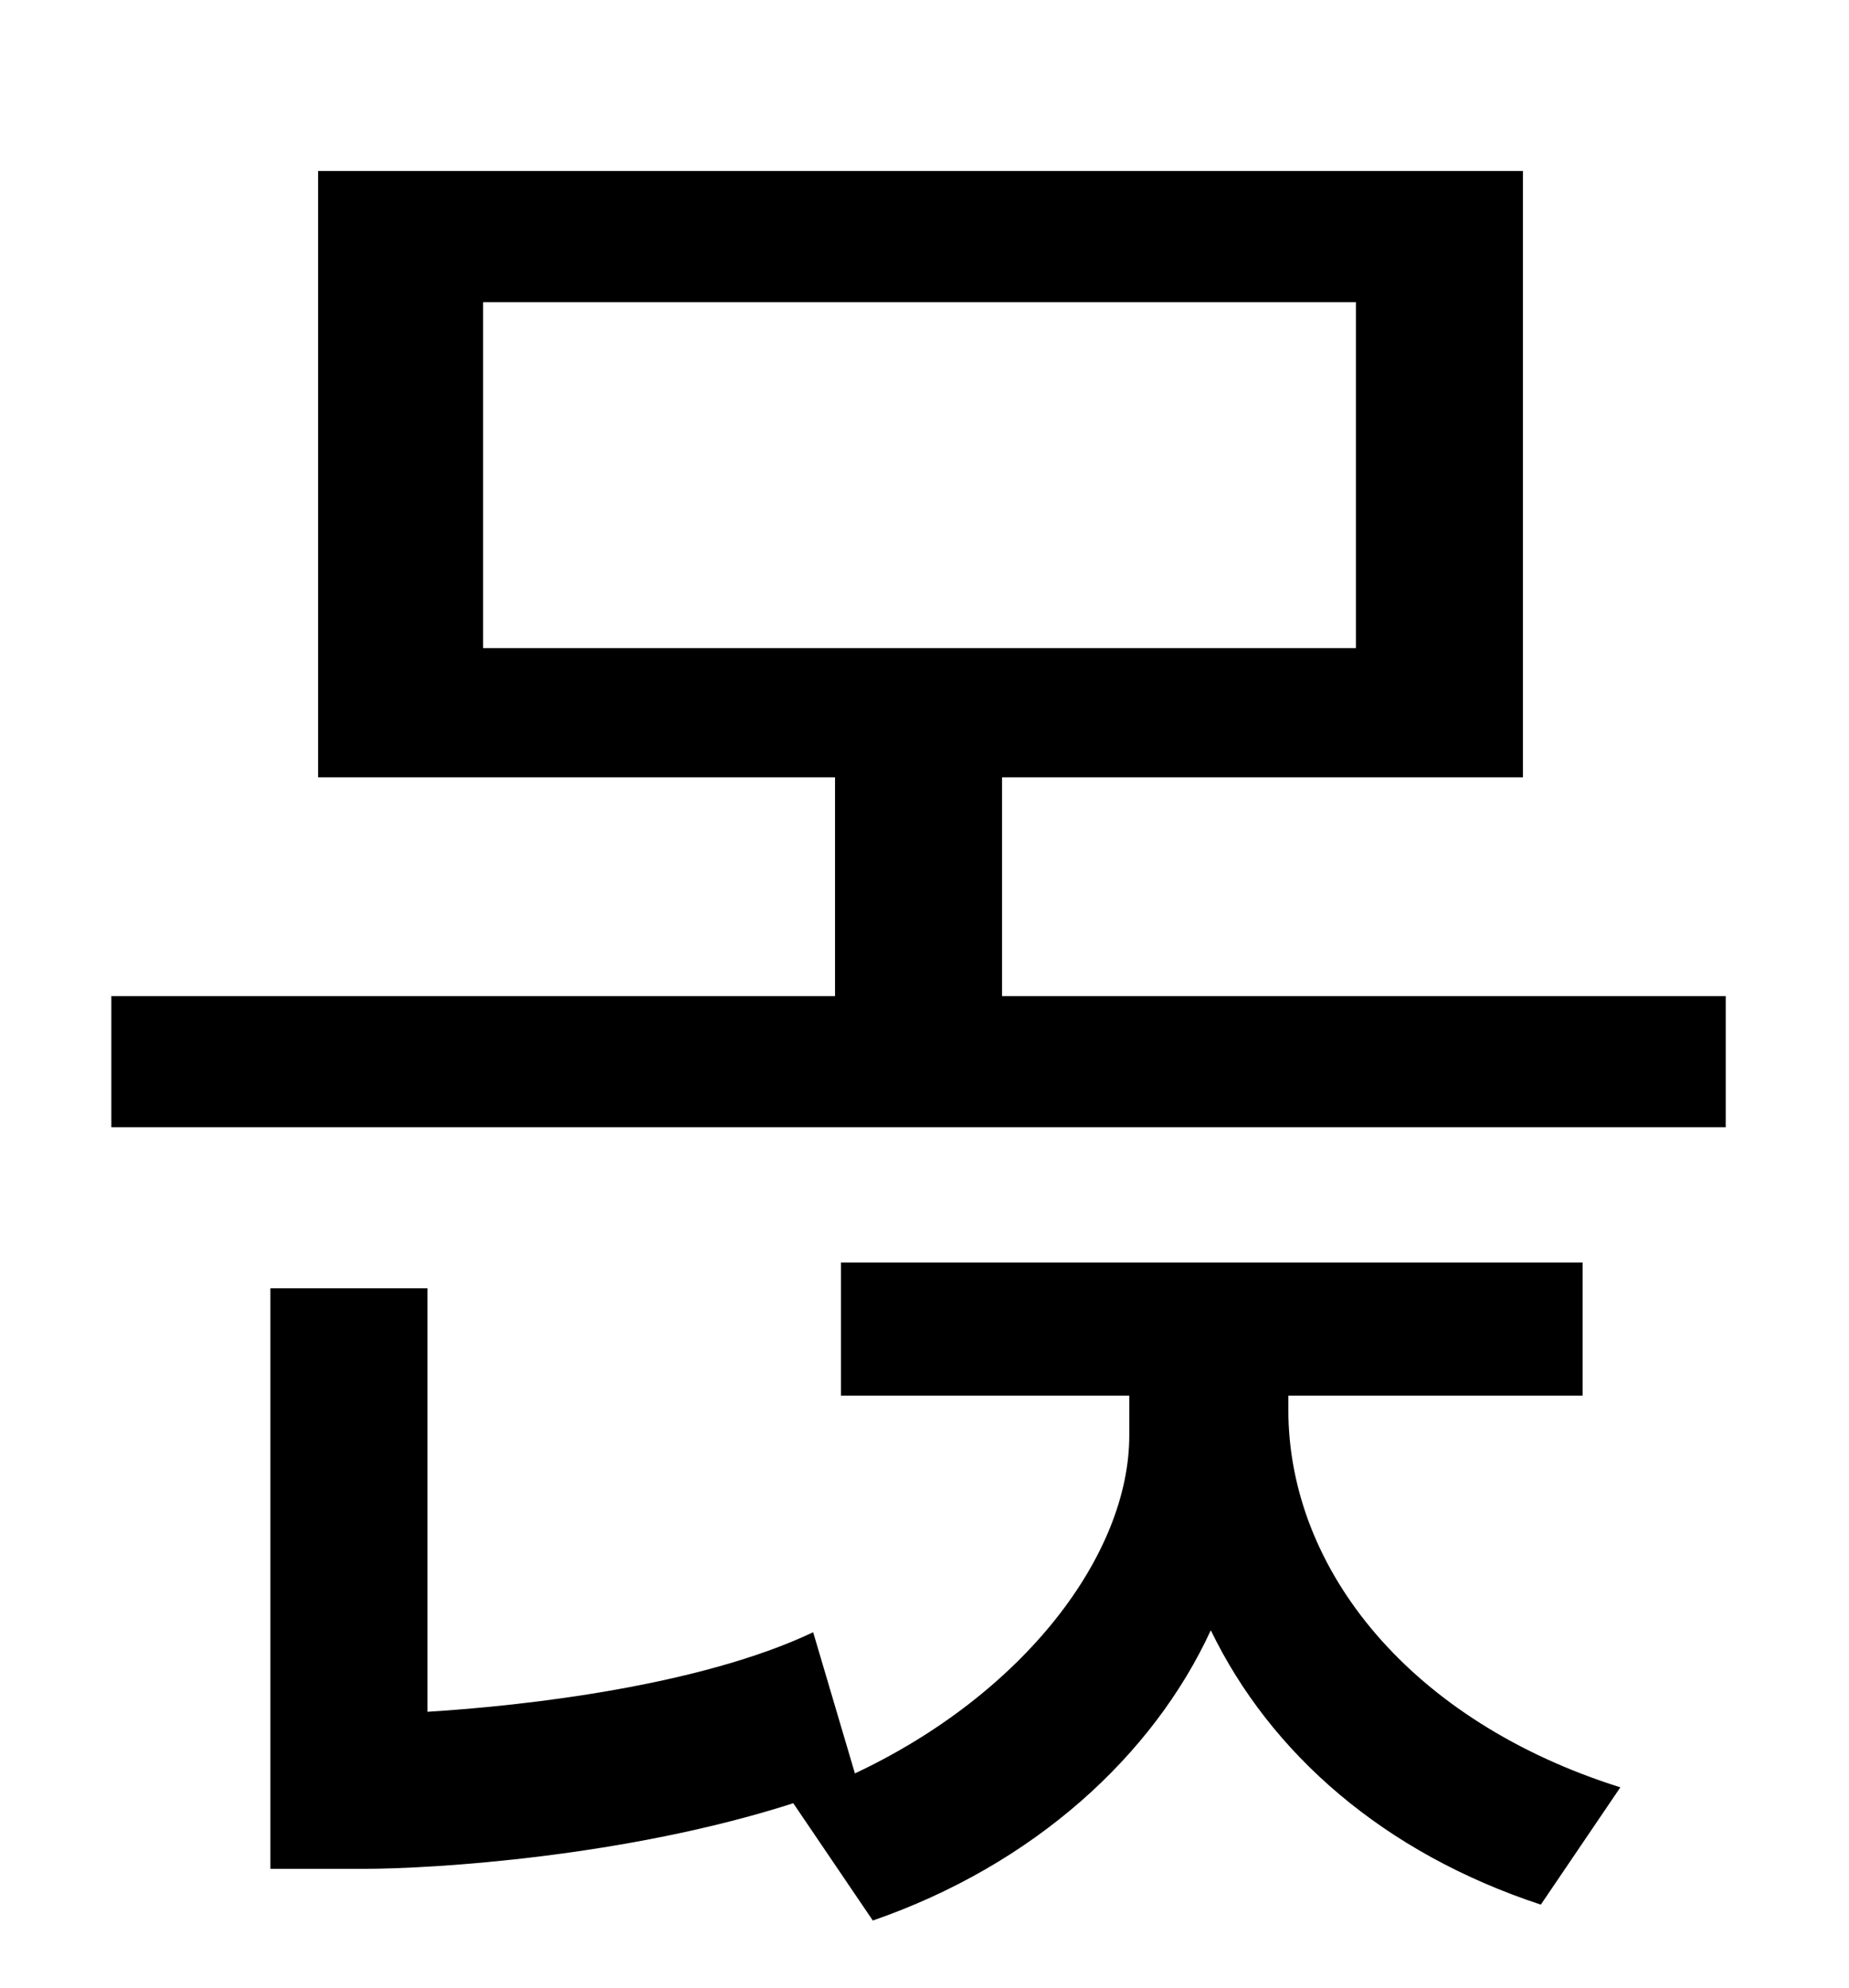 <?xml version="1.0" standalone="no"?>
<!DOCTYPE svg PUBLIC "-//W3C//DTD SVG 1.1//EN" "http://www.w3.org/Graphics/SVG/1.1/DTD/svg11.dtd" >
<svg xmlns="http://www.w3.org/2000/svg" xmlns:xlink="http://www.w3.org/1999/xlink" version="1.1" viewBox="-10 0 930 1000">
   <path fill="currentColor"
d="M638 702v7c0 81 62 157 167 190l-40 59c-79 -26 -136 -76 -166 -138c-29 63 -89 118 -170 146l-40 -59c-84 27 -181 33 -216 33h-47v-292h79v213c49 -3 137 -13 194 -40l21 71c85 -40 138 -110 138 -170v-20h-145v-67h373v67h-148zM233 152v174h439v-174h-439zM494 501
h364v66h-812v-66h364v-110h-260v-305h606v305h-262v110z" />
</svg>
